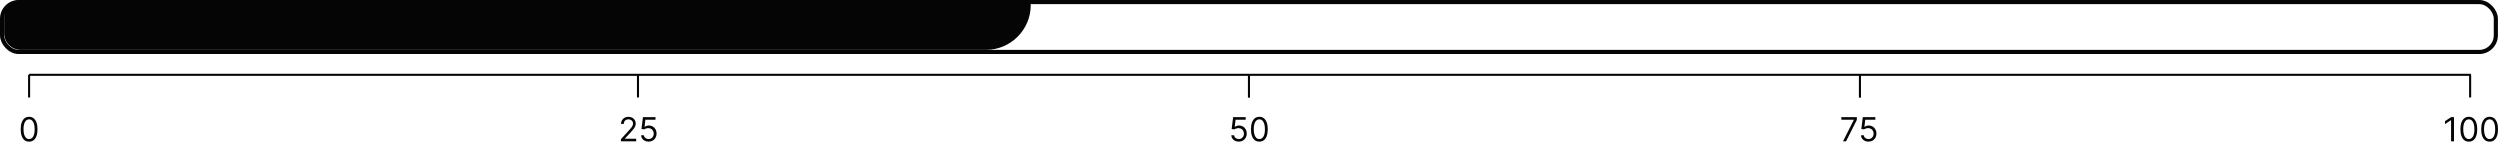 <svg width="1203" height="72" viewBox="0 0 1203 72" fill="none" xmlns="http://www.w3.org/2000/svg">
<rect x="1" y="1" width="1200" height="24" rx="8" stroke="#050505" stroke-width="2"/>
<path d="M2 8C2 3.582 5.582 0 10 0H493.6C494.925 0 496 1.075 496 2.4C496 14.329 486.329 24 474.4 24H10C5.582 24 2 20.418 2 16V8Z" fill="#050505"/>
<path d="M14 68.159C13.144 68.159 12.415 67.926 11.812 67.46C11.21 66.99 10.75 66.311 10.432 65.421C10.114 64.526 9.955 63.447 9.955 62.182C9.955 60.924 10.114 59.85 10.432 58.96C10.754 58.066 11.216 57.385 11.818 56.915C12.424 56.441 13.152 56.205 14 56.205C14.848 56.205 15.574 56.441 16.176 56.915C16.782 57.385 17.244 58.066 17.562 58.96C17.884 59.85 18.046 60.924 18.046 62.182C18.046 63.447 17.886 64.526 17.568 65.421C17.25 66.311 16.79 66.99 16.188 67.46C15.585 67.926 14.856 68.159 14 68.159ZM14 66.909C14.848 66.909 15.508 66.5 15.977 65.682C16.447 64.864 16.682 63.697 16.682 62.182C16.682 61.174 16.574 60.316 16.358 59.608C16.146 58.9 15.839 58.36 15.438 57.989C15.04 57.617 14.561 57.432 14 57.432C13.159 57.432 12.502 57.847 12.028 58.676C11.555 59.502 11.318 60.67 11.318 62.182C11.318 63.189 11.424 64.046 11.636 64.75C11.848 65.454 12.153 65.99 12.551 66.358C12.953 66.725 13.436 66.909 14 66.909Z" fill="#050505"/>
<path d="M298.783 68V66.977L302.624 62.773C303.074 62.28 303.446 61.852 303.737 61.489C304.029 61.121 304.245 60.776 304.385 60.455C304.529 60.129 304.601 59.788 304.601 59.432C304.601 59.023 304.502 58.669 304.305 58.369C304.112 58.07 303.847 57.839 303.51 57.676C303.173 57.513 302.794 57.432 302.374 57.432C301.927 57.432 301.536 57.525 301.203 57.71C300.874 57.892 300.618 58.148 300.436 58.477C300.258 58.807 300.169 59.193 300.169 59.636L298.828 59.636C298.828 58.955 298.985 58.356 299.3 57.841C299.614 57.326 300.042 56.924 300.584 56.636C301.129 56.349 301.741 56.205 302.419 56.205C303.101 56.205 303.705 56.349 304.232 56.636C304.758 56.924 305.171 57.312 305.47 57.801C305.769 58.29 305.919 58.833 305.919 59.432C305.919 59.86 305.841 60.278 305.686 60.688C305.535 61.093 305.269 61.545 304.891 62.045C304.516 62.542 303.995 63.148 303.328 63.864L300.714 66.659V66.75L306.124 66.75V68L298.783 68ZM312.107 68.159C311.44 68.159 310.839 68.026 310.305 67.761C309.771 67.496 309.343 67.133 309.021 66.671C308.699 66.208 308.523 65.682 308.493 65.091L309.857 65.091C309.91 65.617 310.148 66.053 310.572 66.398C311 66.739 311.512 66.909 312.107 66.909C312.584 66.909 313.008 66.797 313.379 66.574C313.754 66.35 314.048 66.044 314.26 65.653C314.476 65.26 314.584 64.814 314.584 64.318C314.584 63.811 314.472 63.358 314.249 62.96C314.029 62.559 313.726 62.242 313.339 62.011C312.953 61.78 312.512 61.663 312.016 61.659C311.66 61.655 311.294 61.71 310.919 61.824C310.544 61.934 310.235 62.076 309.993 62.25L308.675 62.091L309.379 56.364L315.425 56.364V57.614L310.561 57.614L310.152 61.045H310.22C310.459 60.856 310.758 60.699 311.118 60.574C311.478 60.449 311.853 60.386 312.243 60.386C312.955 60.386 313.589 60.557 314.146 60.898C314.707 61.235 315.146 61.697 315.464 62.284C315.786 62.871 315.947 63.542 315.947 64.296C315.947 65.038 315.781 65.701 315.447 66.284C315.118 66.864 314.663 67.322 314.084 67.659C313.504 67.992 312.845 68.159 312.107 68.159Z" fill="#050505"/>
<path d="M596.107 68.159C595.44 68.159 594.839 68.026 594.305 67.761C593.771 67.496 593.343 67.133 593.021 66.671C592.699 66.208 592.523 65.682 592.493 65.091H593.857C593.91 65.617 594.148 66.053 594.572 66.398C595 66.739 595.512 66.909 596.107 66.909C596.584 66.909 597.008 66.797 597.379 66.574C597.754 66.35 598.048 66.044 598.26 65.653C598.476 65.26 598.584 64.814 598.584 64.318C598.584 63.811 598.472 63.358 598.249 62.96C598.029 62.559 597.726 62.242 597.339 62.011C596.953 61.78 596.512 61.663 596.016 61.659C595.66 61.655 595.294 61.71 594.919 61.824C594.544 61.934 594.235 62.076 593.993 62.25L592.675 62.091L593.379 56.364L599.425 56.364V57.614L594.561 57.614L594.152 61.045H594.22C594.459 60.856 594.758 60.699 595.118 60.574C595.478 60.449 595.853 60.386 596.243 60.386C596.955 60.386 597.589 60.557 598.146 60.898C598.707 61.235 599.146 61.697 599.464 62.284C599.786 62.871 599.947 63.542 599.947 64.296C599.947 65.038 599.781 65.701 599.447 66.284C599.118 66.864 598.663 67.322 598.084 67.659C597.504 67.992 596.845 68.159 596.107 68.159ZM606 68.159C605.144 68.159 604.415 67.926 603.812 67.46C603.21 66.99 602.75 66.311 602.432 65.421C602.114 64.526 601.955 63.447 601.955 62.182C601.955 60.924 602.114 59.85 602.432 58.96C602.754 58.066 603.216 57.385 603.818 56.915C604.424 56.441 605.152 56.205 606 56.205C606.848 56.205 607.574 56.441 608.176 56.915C608.782 57.385 609.244 58.066 609.562 58.96C609.884 59.85 610.045 60.924 610.045 62.182C610.045 63.447 609.886 64.526 609.568 65.421C609.25 66.311 608.79 66.99 608.188 67.46C607.585 67.926 606.856 68.159 606 68.159ZM606 66.909C606.848 66.909 607.508 66.5 607.977 65.682C608.447 64.864 608.682 63.697 608.682 62.182C608.682 61.174 608.574 60.316 608.358 59.608C608.146 58.9 607.839 58.36 607.438 57.989C607.04 57.617 606.561 57.432 606 57.432C605.159 57.432 604.502 57.847 604.028 58.676C603.555 59.502 603.318 60.67 603.318 62.182C603.318 63.189 603.424 64.046 603.636 64.75C603.848 65.454 604.153 65.99 604.551 66.358C604.953 66.725 605.436 66.909 606 66.909Z" fill="#050505"/>
<path d="M886.849 68L892.054 57.705V57.614L886.054 57.614V56.364L893.509 56.364V57.682L888.327 68H886.849ZM899.107 68.159C898.44 68.159 897.839 68.026 897.305 67.761C896.771 67.496 896.343 67.133 896.021 66.671C895.699 66.208 895.523 65.682 895.493 65.091H896.857C896.91 65.617 897.148 66.053 897.572 66.398C898 66.739 898.512 66.909 899.107 66.909C899.584 66.909 900.008 66.797 900.379 66.574C900.754 66.35 901.048 66.044 901.26 65.653C901.476 65.26 901.584 64.814 901.584 64.318C901.584 63.811 901.472 63.358 901.249 62.96C901.029 62.559 900.726 62.242 900.339 62.011C899.953 61.78 899.512 61.663 899.016 61.659C898.66 61.655 898.294 61.71 897.919 61.824C897.544 61.934 897.235 62.076 896.993 62.25L895.675 62.091L896.379 56.364L902.425 56.364V57.614L897.561 57.614L897.152 61.045H897.22C897.459 60.856 897.758 60.699 898.118 60.574C898.478 60.449 898.853 60.386 899.243 60.386C899.955 60.386 900.589 60.557 901.146 60.898C901.707 61.235 902.146 61.697 902.464 62.284C902.786 62.871 902.947 63.542 902.947 64.296C902.947 65.038 902.781 65.701 902.447 66.284C902.118 66.864 901.663 67.322 901.084 67.659C900.504 67.992 899.845 68.159 899.107 68.159Z" fill="#050505"/>
<path d="M1180.86 56.364V68L1179.45 68V57.841H1179.38L1176.54 59.727V58.295L1179.45 56.364H1180.86ZM1188 68.159C1187.14 68.159 1186.41 67.926 1185.81 67.46C1185.21 66.99 1184.75 66.311 1184.43 65.421C1184.11 64.526 1183.95 63.447 1183.95 62.182C1183.95 60.924 1184.11 59.85 1184.43 58.96C1184.75 58.066 1185.22 57.385 1185.82 56.915C1186.42 56.441 1187.15 56.205 1188 56.205C1188.85 56.205 1189.57 56.441 1190.18 56.915C1190.78 57.385 1191.24 58.066 1191.56 58.96C1191.88 59.85 1192.05 60.924 1192.05 62.182C1192.05 63.447 1191.89 64.526 1191.57 65.421C1191.25 66.311 1190.79 66.99 1190.19 67.46C1189.59 67.926 1188.86 68.159 1188 68.159ZM1188 66.909C1188.85 66.909 1189.51 66.5 1189.98 65.682C1190.45 64.864 1190.68 63.697 1190.68 62.182C1190.68 61.174 1190.57 60.316 1190.36 59.608C1190.15 58.9 1189.84 58.36 1189.44 57.989C1189.04 57.617 1188.56 57.432 1188 57.432C1187.16 57.432 1186.5 57.847 1186.03 58.676C1185.55 59.502 1185.32 60.67 1185.32 62.182C1185.32 63.189 1185.42 64.046 1185.64 64.75C1185.85 65.454 1186.15 65.99 1186.55 66.358C1186.95 66.725 1187.44 66.909 1188 66.909ZM1198 68.159C1197.14 68.159 1196.41 67.926 1195.81 67.46C1195.21 66.99 1194.75 66.311 1194.43 65.421C1194.11 64.526 1193.95 63.447 1193.95 62.182C1193.95 60.924 1194.11 59.85 1194.43 58.96C1194.75 58.066 1195.22 57.385 1195.82 56.915C1196.42 56.441 1197.15 56.205 1198 56.205C1198.85 56.205 1199.57 56.441 1200.18 56.915C1200.78 57.385 1201.24 58.066 1201.56 58.96C1201.88 59.85 1202.05 60.924 1202.05 62.182C1202.05 63.447 1201.89 64.526 1201.57 65.421C1201.25 66.311 1200.79 66.99 1200.19 67.46C1199.59 67.926 1198.86 68.159 1198 68.159ZM1198 66.909C1198.85 66.909 1199.51 66.5 1199.98 65.682C1200.45 64.864 1200.68 63.697 1200.68 62.182C1200.68 61.174 1200.57 60.316 1200.36 59.608C1200.15 58.9 1199.84 58.36 1199.44 57.989C1199.04 57.617 1198.56 57.432 1198 57.432C1197.16 57.432 1196.5 57.847 1196.03 58.676C1195.55 59.502 1195.32 60.67 1195.32 62.182C1195.32 63.189 1195.42 64.046 1195.64 64.75C1195.85 65.454 1196.15 65.99 1196.55 66.358C1196.95 66.725 1197.44 66.909 1198 66.909Z" fill="#050505"/>
<path d="M14 36L1189 36" stroke="#050505"/>
<path d="M1188.63 46.898L1188.63 36.001" stroke="#050505"/>
<path d="M601 47L601 36.104" stroke="#050505"/>
<path d="M14 46.898L14 36.001" stroke="#050505"/>
<path d="M307 46.898L307 36.001" stroke="#050505"/>
<path d="M895 47L895 36.104" stroke="#050505"/>
</svg>
